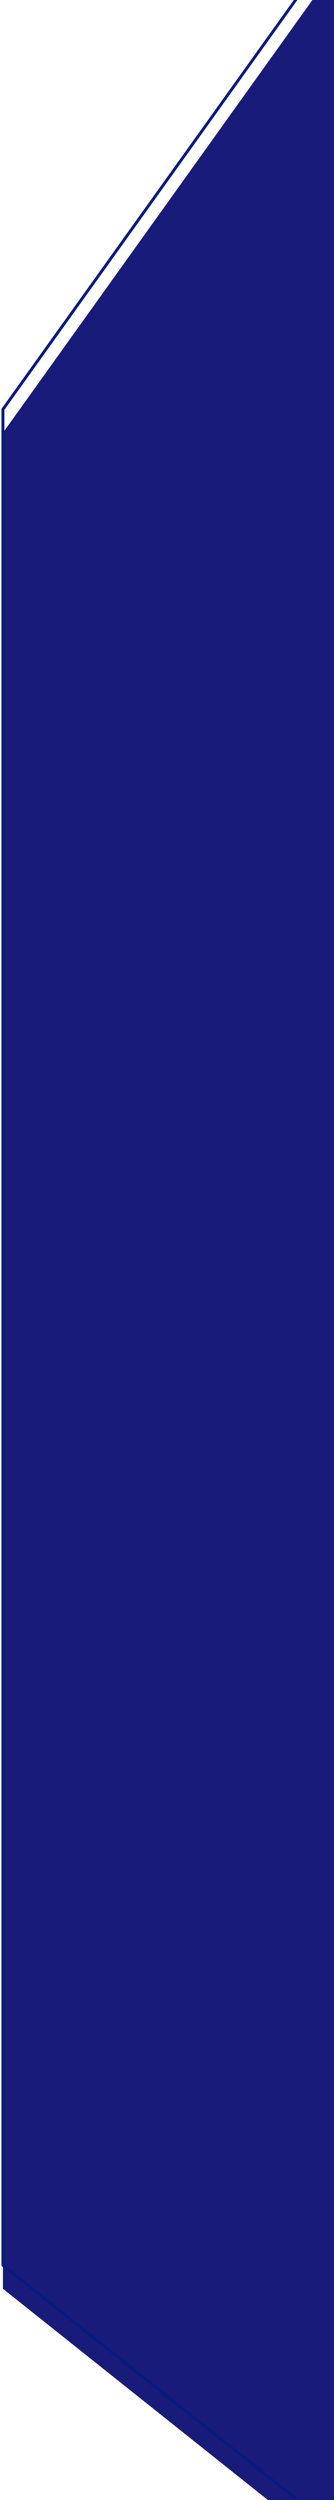 <svg width="114" height="852" viewBox="0 0 114 852" fill="none" xmlns="http://www.w3.org/2000/svg">
<g filter="url(#filter0_ii_34_11)">
<path d="M1 139.5L141 -56L121.581 868L1 772V139.5Z" fill="#181B7A"/>
</g>
<path d="M1 139.5L141 -56L121.581 868L1 772V139.5Z" stroke="#091B80"/>
<defs>
<filter id="filter0_ii_34_11" x="-19.5" y="-57.604" width="181.034" height="930.625" filterUnits="userSpaceOnUse" color-interpolation-filters="sRGB">
<feFlood flood-opacity="0" result="BackgroundImageFix"/>
<feBlend mode="normal" in="SourceGraphic" in2="BackgroundImageFix" result="shape"/>
<feColorMatrix in="SourceAlpha" type="matrix" values="0 0 0 0 0 0 0 0 0 0 0 0 0 0 0 0 0 0 127 0" result="hardAlpha"/>
<feOffset dx="20" dy="4"/>
<feGaussianBlur stdDeviation="15"/>
<feComposite in2="hardAlpha" operator="arithmetic" k2="-1" k3="1"/>
<feColorMatrix type="matrix" values="0 0 0 0 1 0 0 0 0 1 0 0 0 0 1 0 0 0 0.45 0"/>
<feBlend mode="normal" in2="shape" result="effect1_innerShadow_34_11"/>
<feColorMatrix in="SourceAlpha" type="matrix" values="0 0 0 0 0 0 0 0 0 0 0 0 0 0 0 0 0 0 127 0" result="hardAlpha"/>
<feOffset dx="-20" dy="4"/>
<feGaussianBlur stdDeviation="15"/>
<feComposite in2="hardAlpha" operator="arithmetic" k2="-1" k3="1"/>
<feColorMatrix type="matrix" values="0 0 0 0 1 0 0 0 0 1 0 0 0 0 1 0 0 0 0.45 0"/>
<feBlend mode="normal" in2="effect1_innerShadow_34_11" result="effect2_innerShadow_34_11"/>
</filter>
</defs>
</svg>
